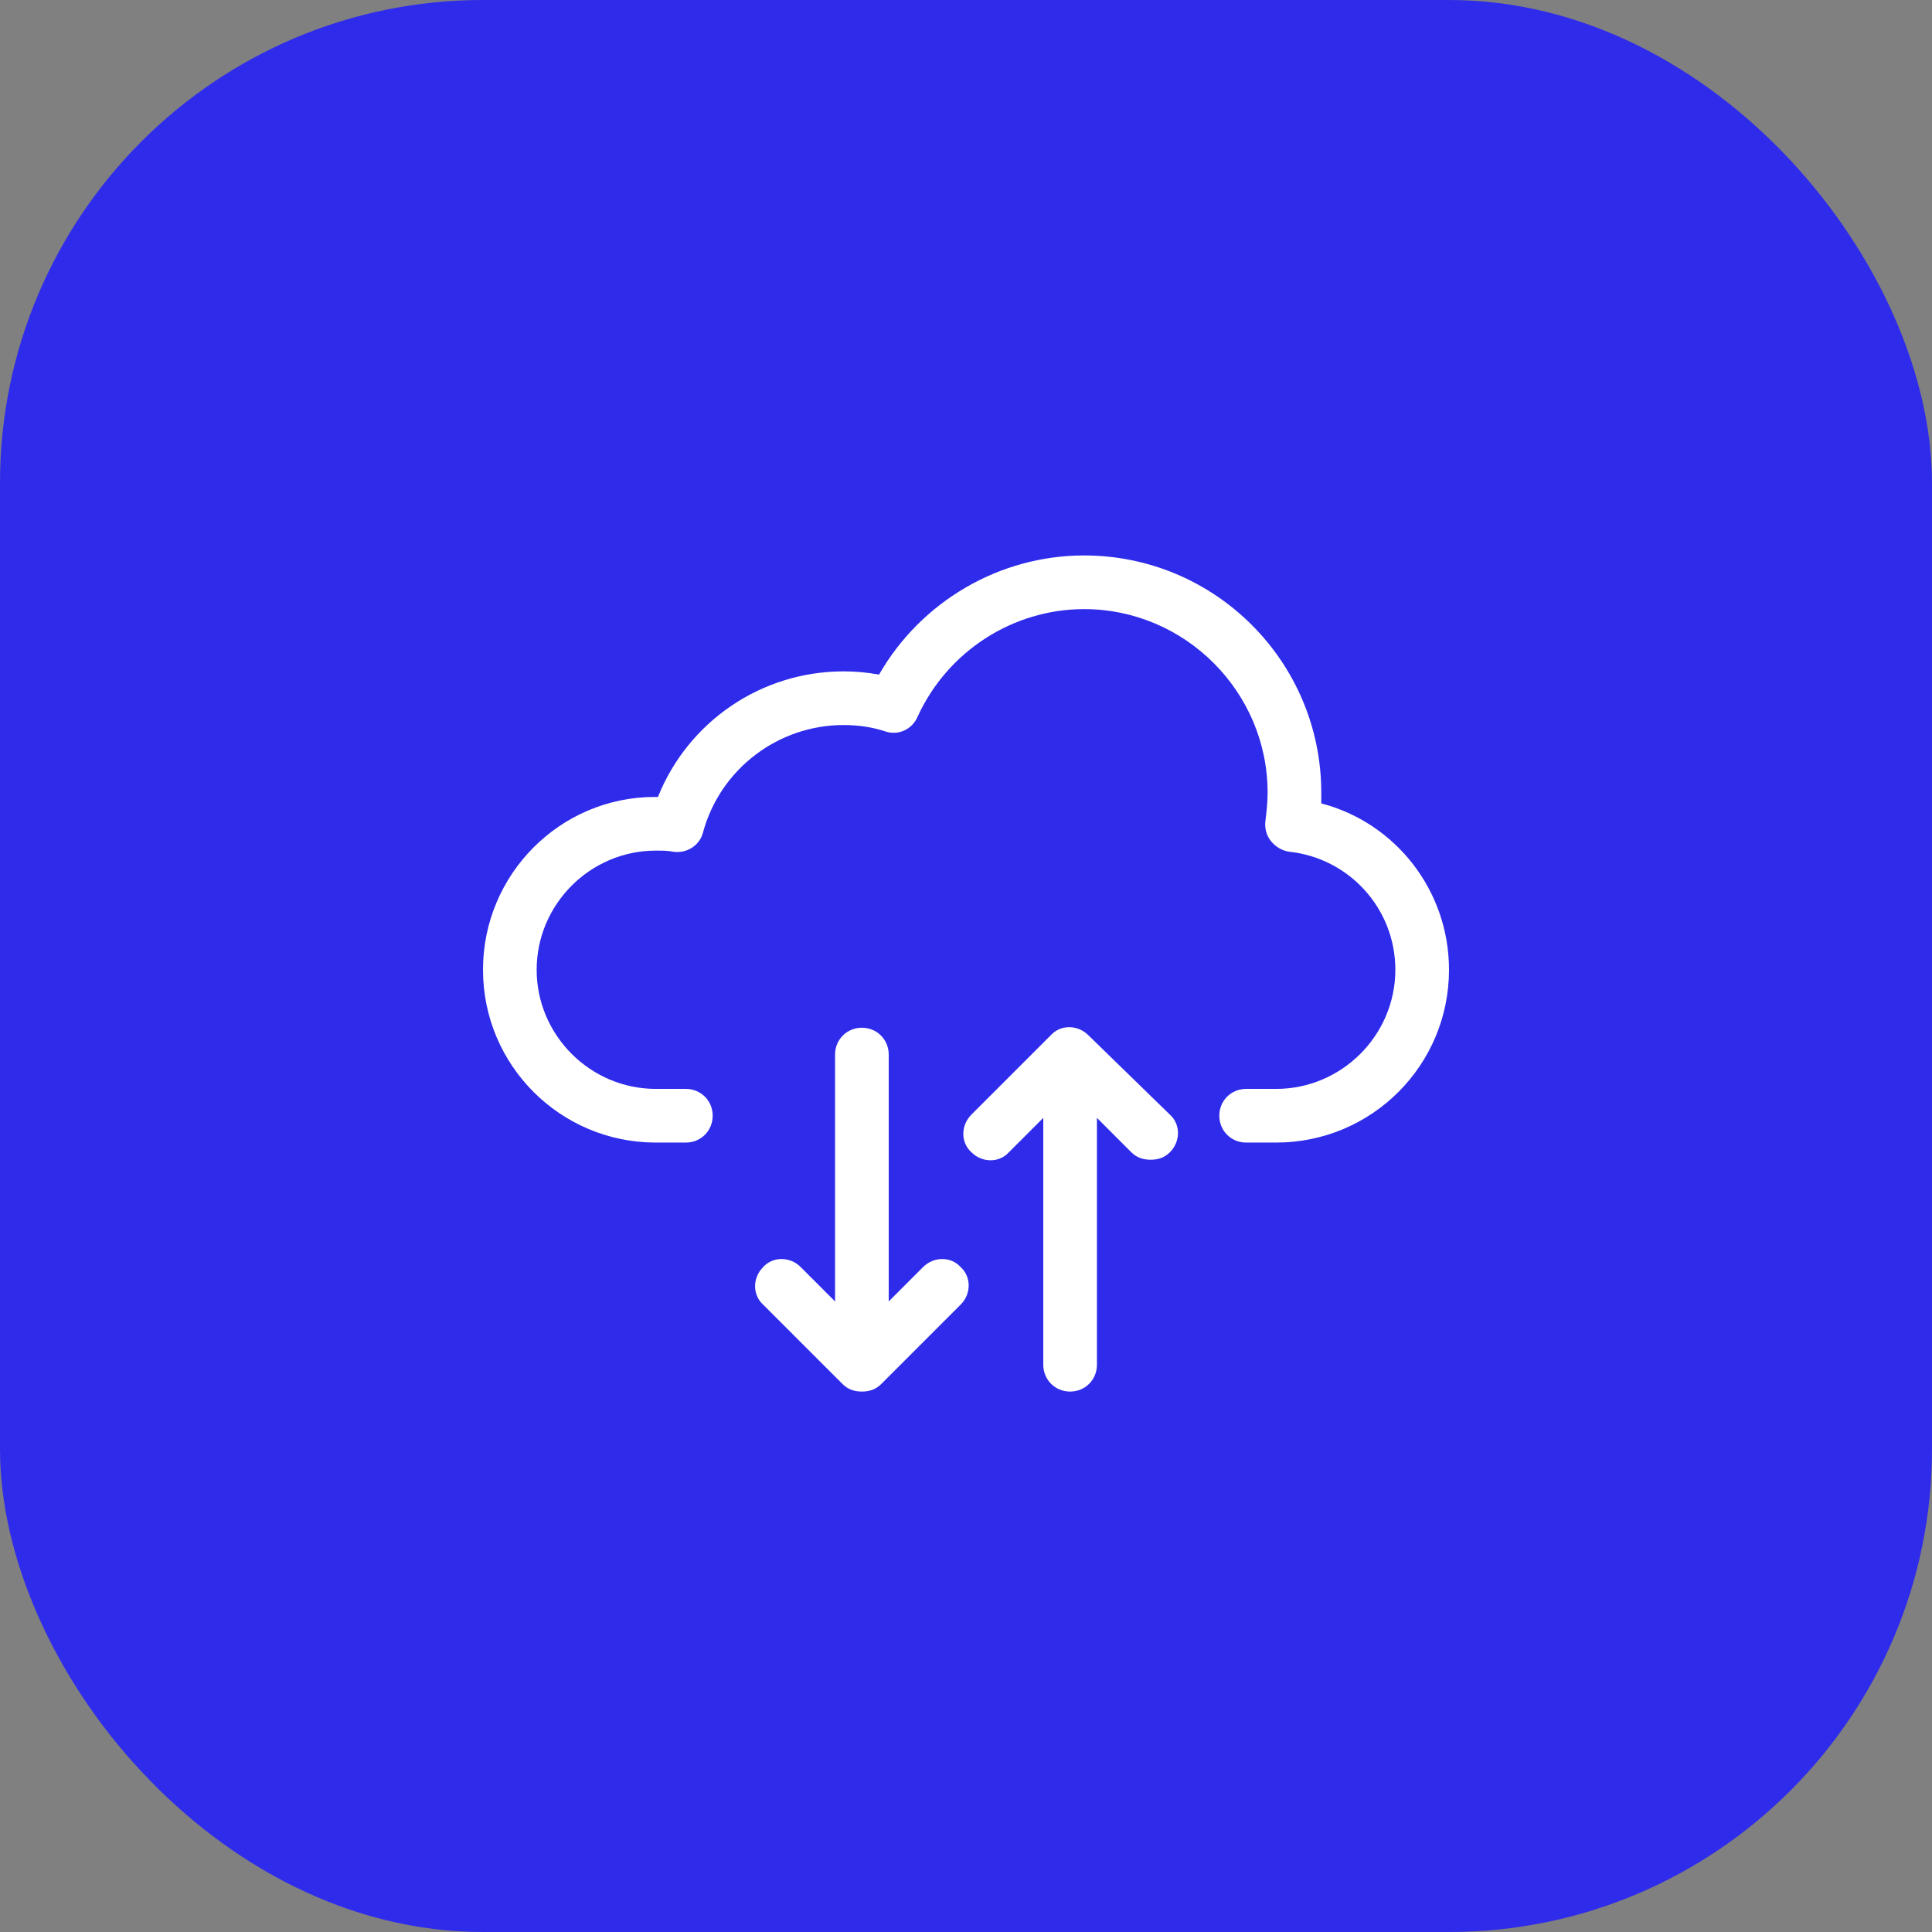 <svg width="80" height="80" viewBox="0 0 80 80" fill="none" xmlns="http://www.w3.org/2000/svg">
<rect x="0" y="0" width="80" height="80" fill="#808080" stroke="none"/>
<rect width="80" height="80" rx="20" fill="#2F2BEB"/>
<g clip-path="url(#clip0_1_12939)">
<path d="M45.067 42.867C44.622 42.422 43.911 42.422 43.511 42.867L40.222 46.156C39.778 46.6 39.778 47.311 40.222 47.711C40.667 48.156 41.378 48.156 41.778 47.711L43.2 46.289V56.511C43.2 57.133 43.689 57.622 44.311 57.622C44.933 57.622 45.422 57.133 45.422 56.511V46.289L46.844 47.711C47.067 47.933 47.333 48.022 47.645 48.022C47.956 48.022 48.222 47.933 48.444 47.711C48.889 47.267 48.889 46.556 48.444 46.156L45.067 42.867Z" fill="white"/>
<path d="M38.222 52.467L36.8 53.889V43.667C36.8 43.045 36.311 42.556 35.689 42.556C35.067 42.556 34.578 43.045 34.578 43.667V53.889L33.156 52.467C32.711 52.022 32 52.022 31.6 52.467C31.155 52.911 31.155 53.622 31.6 54.022L34.889 57.311C35.111 57.533 35.378 57.622 35.689 57.622C36 57.622 36.267 57.533 36.489 57.311L39.778 54.022C40.222 53.578 40.222 52.867 39.778 52.467C39.378 52.022 38.667 52.022 38.222 52.467Z" fill="white"/>
<path d="M54.711 33.267C54.711 33.133 54.711 32.956 54.711 32.822C54.711 27.4 50.311 23 44.889 23C41.378 23 38.133 24.911 36.4 27.933C35.911 27.844 35.422 27.8 34.933 27.8C31.511 27.8 28.489 29.889 27.244 33C27.2 33 27.156 33 27.111 33C23.2 33 20 36.2 20 40.156C20 44.111 23.2 47.311 27.156 47.311H28.4C29.022 47.311 29.511 46.822 29.511 46.2C29.511 45.578 29.022 45.089 28.4 45.089H27.156C24.444 45.089 22.222 42.867 22.222 40.156C22.222 37.444 24.444 35.222 27.156 35.222C27.422 35.222 27.644 35.222 27.867 35.267C28.444 35.356 28.978 35 29.111 34.467C29.822 31.844 32.222 30.022 34.933 30.022C35.556 30.022 36.133 30.111 36.667 30.289C37.2 30.467 37.778 30.2 38 29.667C39.244 26.956 41.956 25.222 44.889 25.222C49.067 25.222 52.489 28.644 52.489 32.822C52.489 33.222 52.444 33.622 52.4 33.978C52.356 34.289 52.444 34.6 52.622 34.822C52.8 35.044 53.067 35.222 53.378 35.267C55.867 35.533 57.778 37.622 57.778 40.156C57.778 42.867 55.556 45.089 52.844 45.089H51.6C50.978 45.089 50.489 45.578 50.489 46.2C50.489 46.822 50.978 47.311 51.6 47.311H52.844C56.8 47.311 60 44.111 60 40.156C60 36.867 57.778 34.067 54.711 33.267Z" fill="white"/>
</g>
<defs>
<clipPath id="clip0_1_12939">
<rect width="40" height="40" fill="white" transform="translate(20 20)"/>
</clipPath>
</defs>
</svg>

